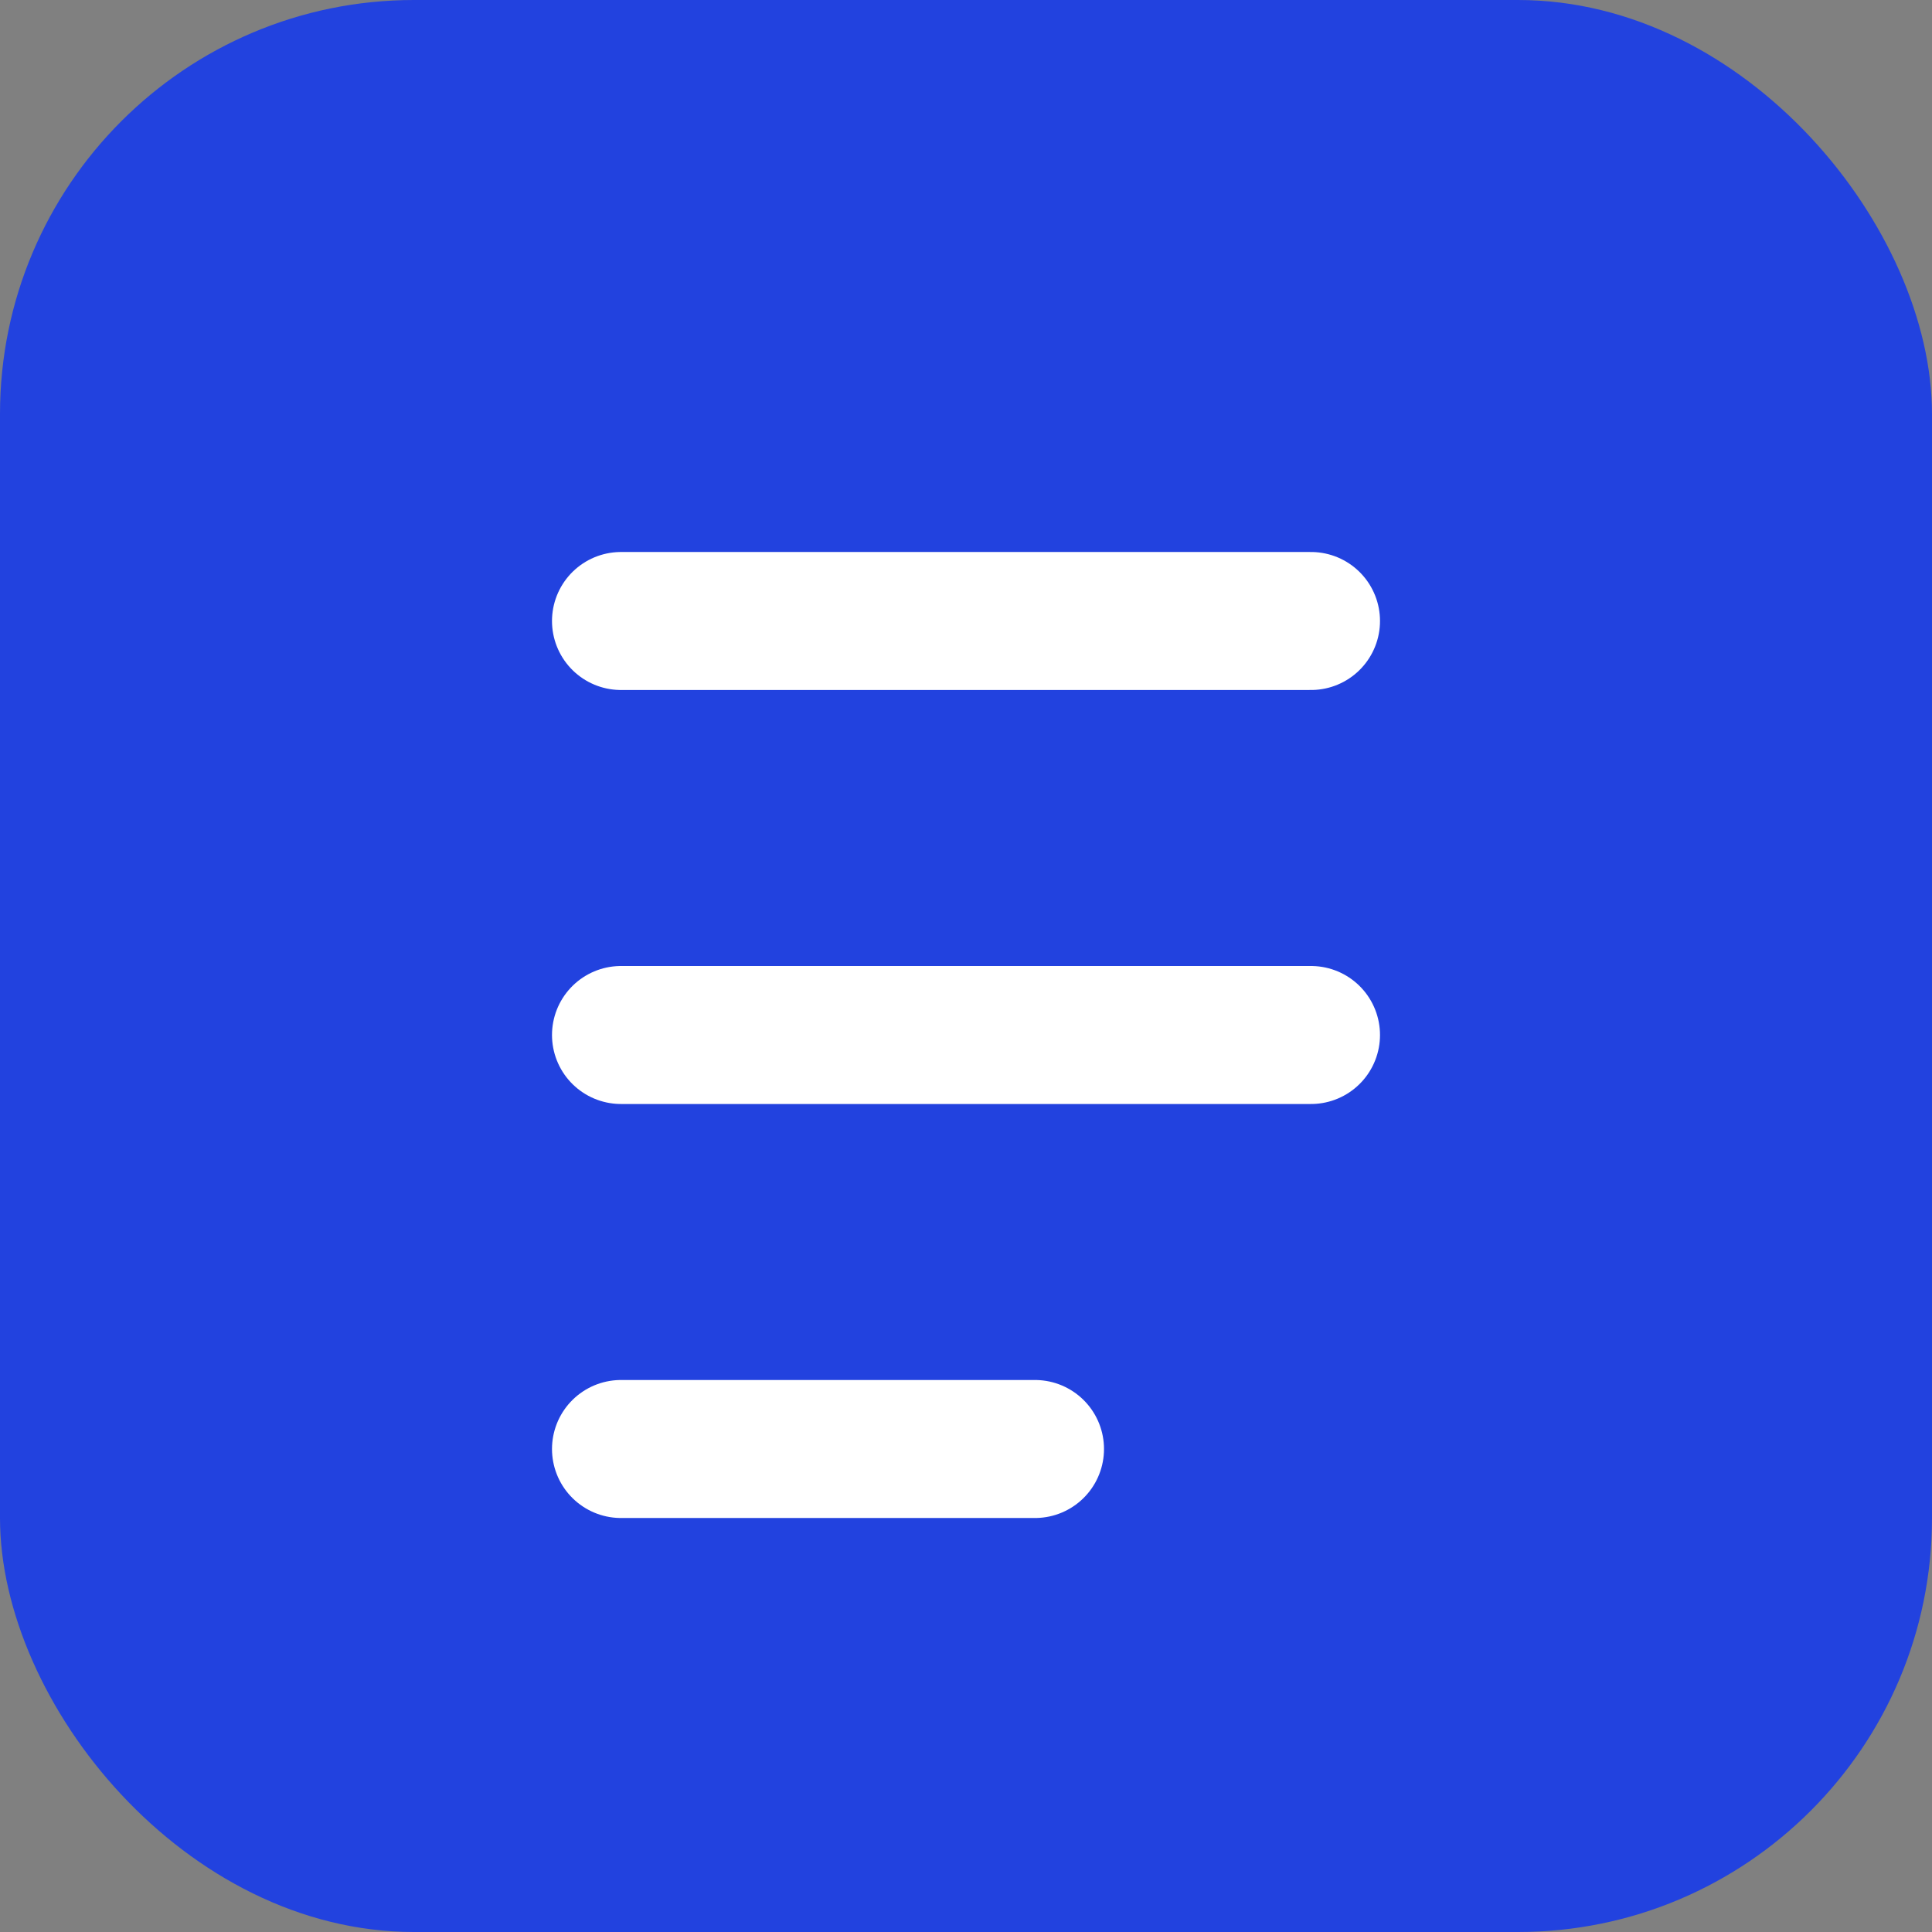<?xml version="1.0" encoding="UTF-8"?>
<svg width="14px" height="14px" viewBox="0 0 14 14" version="1.1" xmlns="http://www.w3.org/2000/svg" xmlns:xlink="http://www.w3.org/1999/xlink">
    <rect x="0" y="0" width="14" height="14" fill="#808080" stroke="none"/>
    <title>编组 29</title>
    <g id="页面-1" stroke="none" stroke-width="1" fill="none" fill-rule="evenodd">
        <g id="主页---双侧栏展开" transform="translate(-24, -227)">
            <g id="编组" transform="translate(9, 56)">
                <g id="编组-9备份" transform="translate(15, 169)">
                    <g id="编组-29" transform="translate(0, 2)">
                        <rect id="矩形" fill="#2242DF" x="0" y="0" width="14" height="14" rx="3"></rect>
                        <line x1="4.5" y1="4.5" x2="9.5" y2="4.5" id="直线-2" stroke="#FFFFFF" stroke-linecap="round" stroke-linejoin="round"></line>
                        <line x1="4.5" y1="7.5" x2="9.5" y2="7.5" id="直线-2备份" stroke="#FFFFFF" stroke-linecap="round" stroke-linejoin="round"></line>
                        <line x1="4.5" y1="10.5" x2="7.5" y2="10.5" id="直线-2备份-2" stroke="#FFFFFF" stroke-linecap="round" stroke-linejoin="round"></line>
                    </g>
                </g>
            </g>
        </g>
    </g>
</svg>